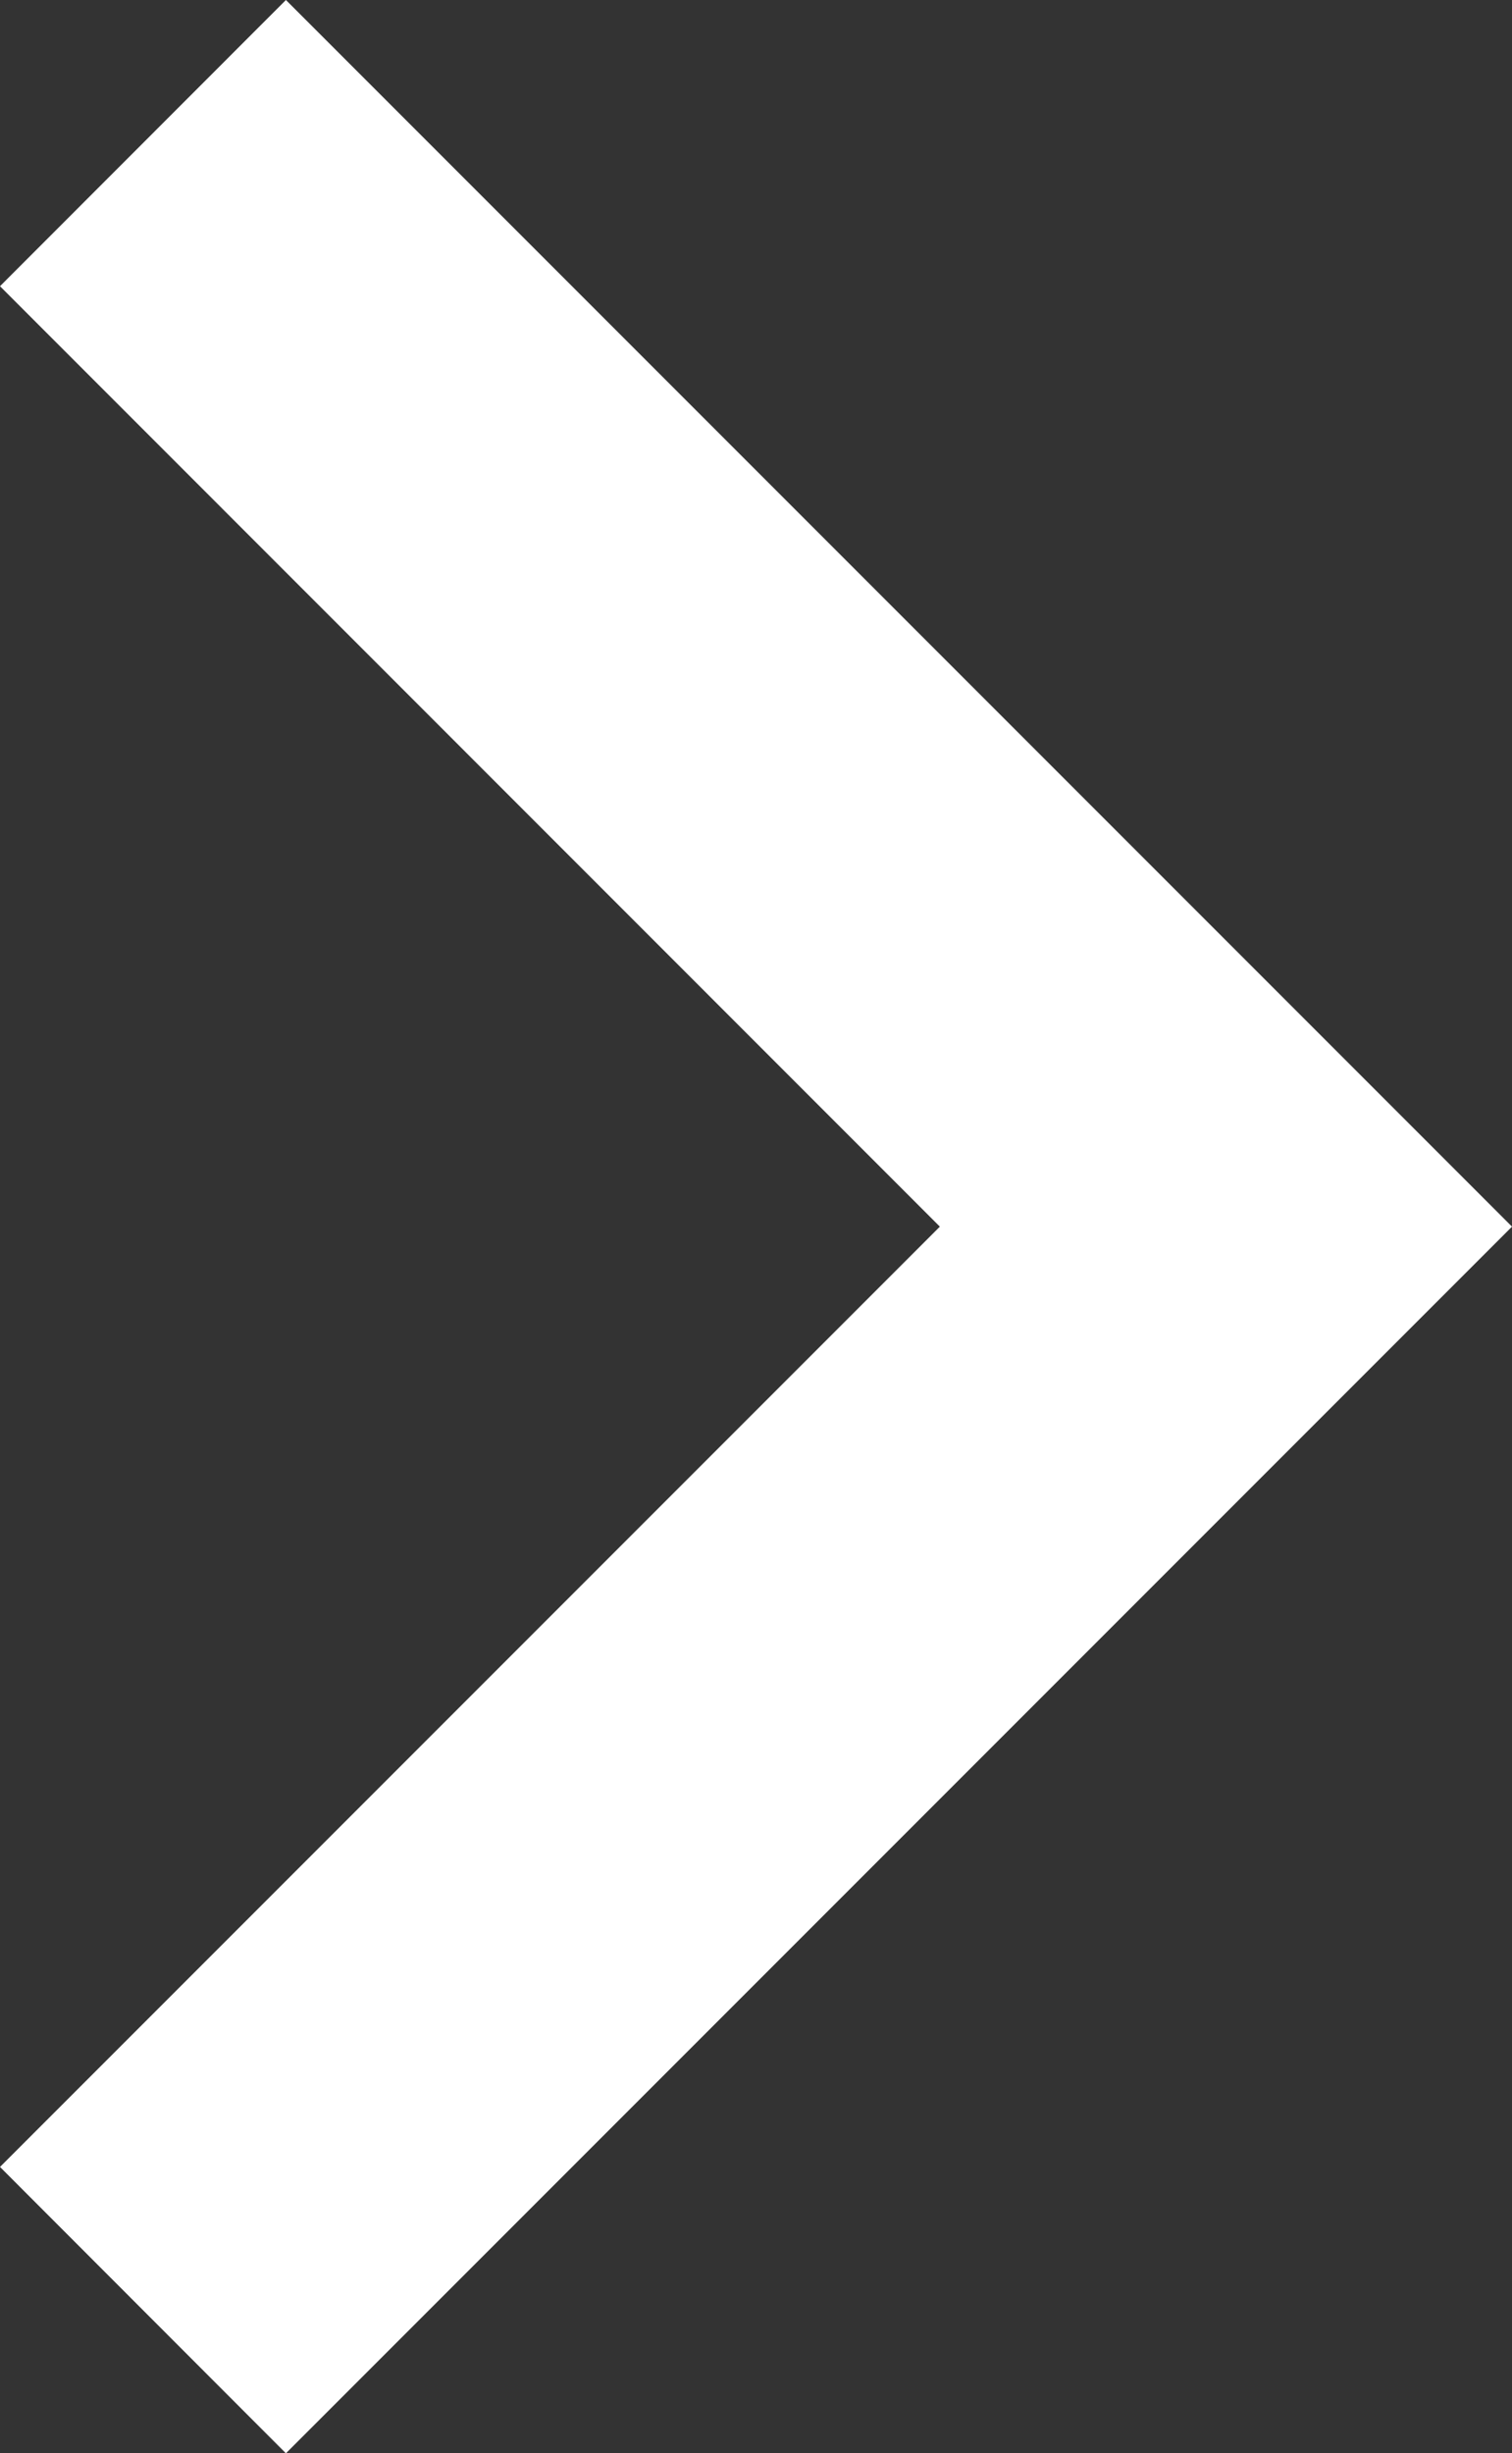 <svg xmlns="http://www.w3.org/2000/svg" width="9.725" height="15.771" viewBox="0 0 9.725 15.771">
  <rect x="0" y="0" width="9.725" height="15.771" fill="#333333" stroke="none"/>
  <path id="Icon_Keyboard_Arrow_-_Up_Dark" data-name="Icon / Keyboard Arrow - Up / Dark" d="M13.931,9.725,7.886,3.68,1.84,9.725,0,7.886,7.886,0l7.886,7.886Z" transform="translate(9.725) rotate(90)" fill="#fff"/>
</svg>
